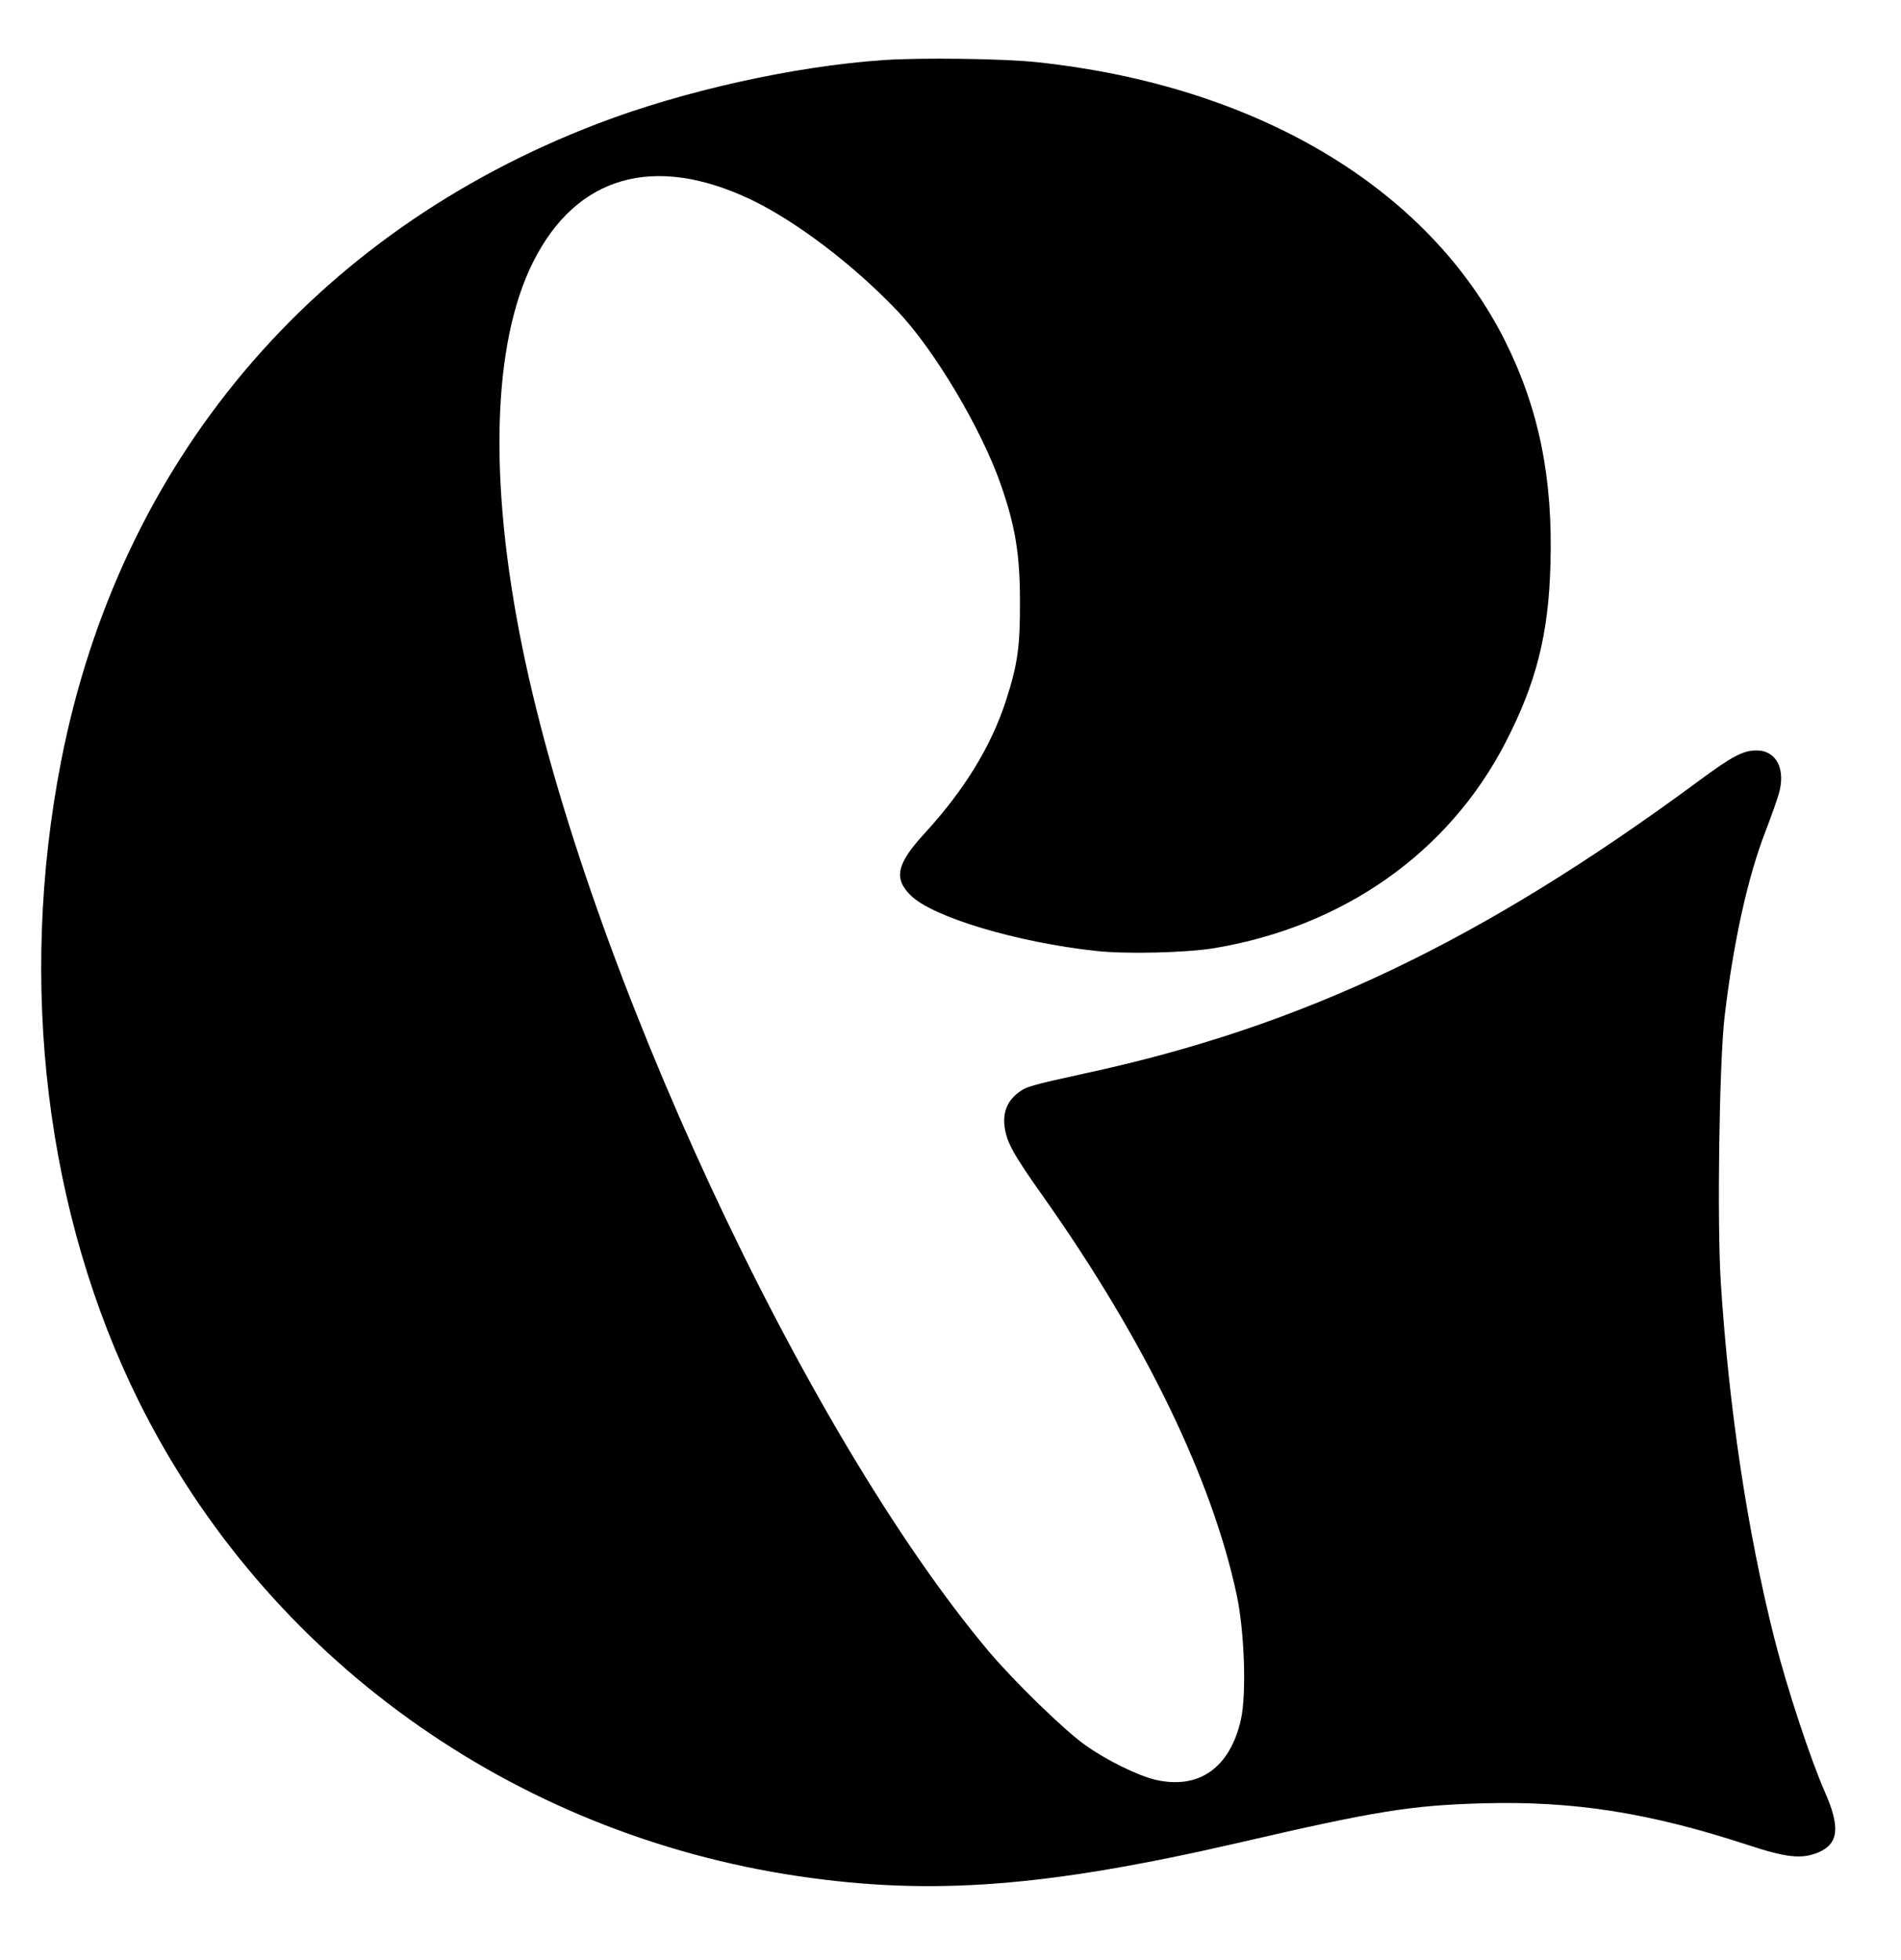 <?xml version="1.0" standalone="no"?>
<!DOCTYPE svg PUBLIC "-//W3C//DTD SVG 20010904//EN"
 "http://www.w3.org/TR/2001/REC-SVG-20010904/DTD/svg10.dtd">
<svg version="1.0" xmlns="http://www.w3.org/2000/svg"
 width="750pt" height="773pt" viewBox="0 0 750 773"
 preserveAspectRatio="xMidYMid meet">

<g transform="translate(0,773) scale(0.1,-0.1)"
fill="#000000" stroke="none">
<path d="M3485 7493 c-350 -24 -788 -121 -1125 -250 -1126 -430 -1889 -1336
-2119 -2516 -171 -879 -60 -1787 308 -2527 502 -1008 1471 -1704 2605 -1871
525 -77 974 -42 1731 132 543 126 682 148 965 156 359 10 657 -37 1045 -164
151 -50 213 -57 278 -30 81 34 88 99 27 238 -57 129 -150 411 -199 604 -107
423 -180 909 -212 1407 -15 240 -6 868 15 1048 35 297 92 552 161 730 20 52
44 118 52 146 30 99 -8 174 -87 174 -53 0 -97 -23 -233 -124 -855 -630 -1558
-965 -2417 -1150 -214 -47 -232 -52 -264 -77 -42 -33 -59 -75 -53 -130 8 -64
32 -108 153 -279 401 -567 667 -1116 764 -1575 30 -144 38 -386 16 -487 -43
-191 -166 -278 -338 -238 -68 16 -193 77 -277 137 -83 59 -279 250 -379 368
-731 869 -1584 2704 -1841 3960 -134 657 -119 1201 43 1523 170 338 475 426
856 246 179 -85 407 -258 581 -441 145 -152 332 -466 408 -686 56 -160 75
-273 75 -457 1 -180 -9 -250 -55 -393 -59 -182 -165 -354 -322 -525 -109 -119
-122 -176 -55 -243 86 -86 419 -186 733 -220 119 -13 356 -7 465 11 511 85
925 377 1149 810 122 236 171 429 178 706 10 339 -46 613 -179 879 -304 606
-984 1009 -1850 1100 -133 14 -456 18 -603 8z"/>
</g>
</svg>
